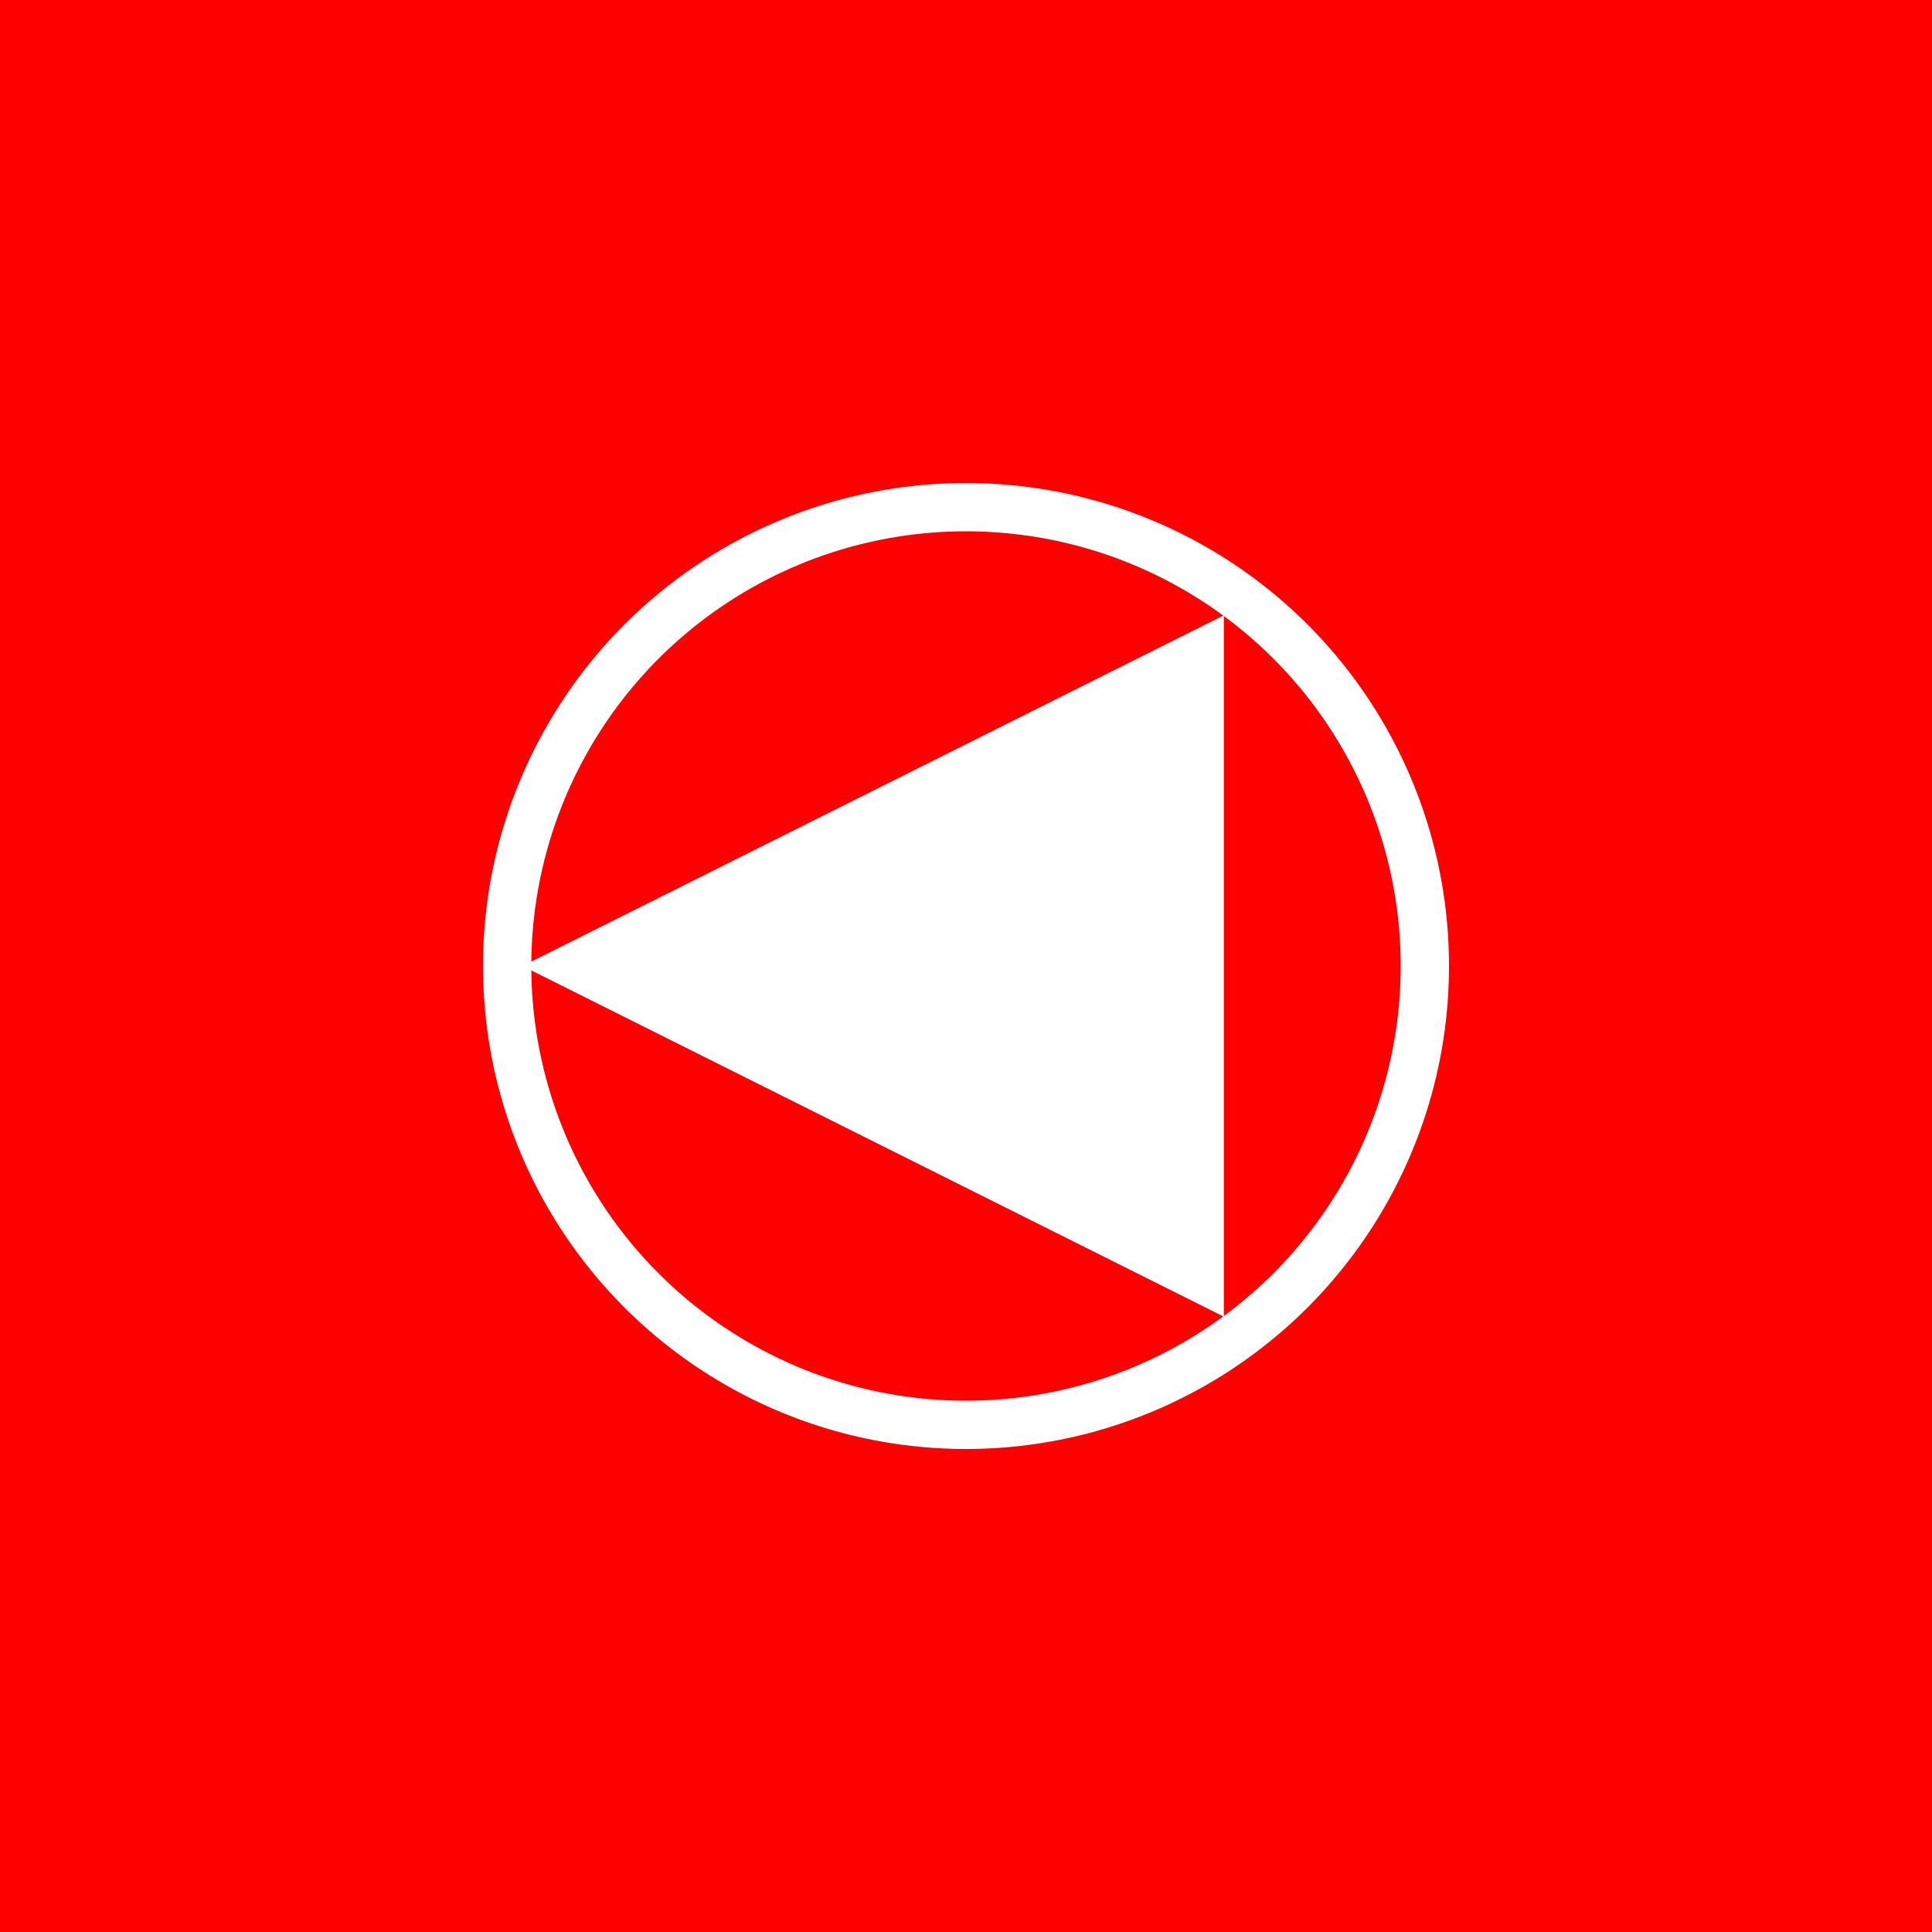 <svg width="80" height="80" viewBox="0 0 80 80" version="1.1" xmlns="http://www.w3.org/2000/svg"><title>Artboard 6</title><g stroke="none" stroke-width="1" fill="none" fill-rule="evenodd"><path fill="#F00" d="M0 0h80v80H0z"/><g transform="translate(20 20)" stroke="#FFF" stroke-width="2"><circle cx="20" cy="20" r="19"/><path fill="#FFF" d="M3.871 20l25.806 12.903V7.097z"/></g></g></svg>